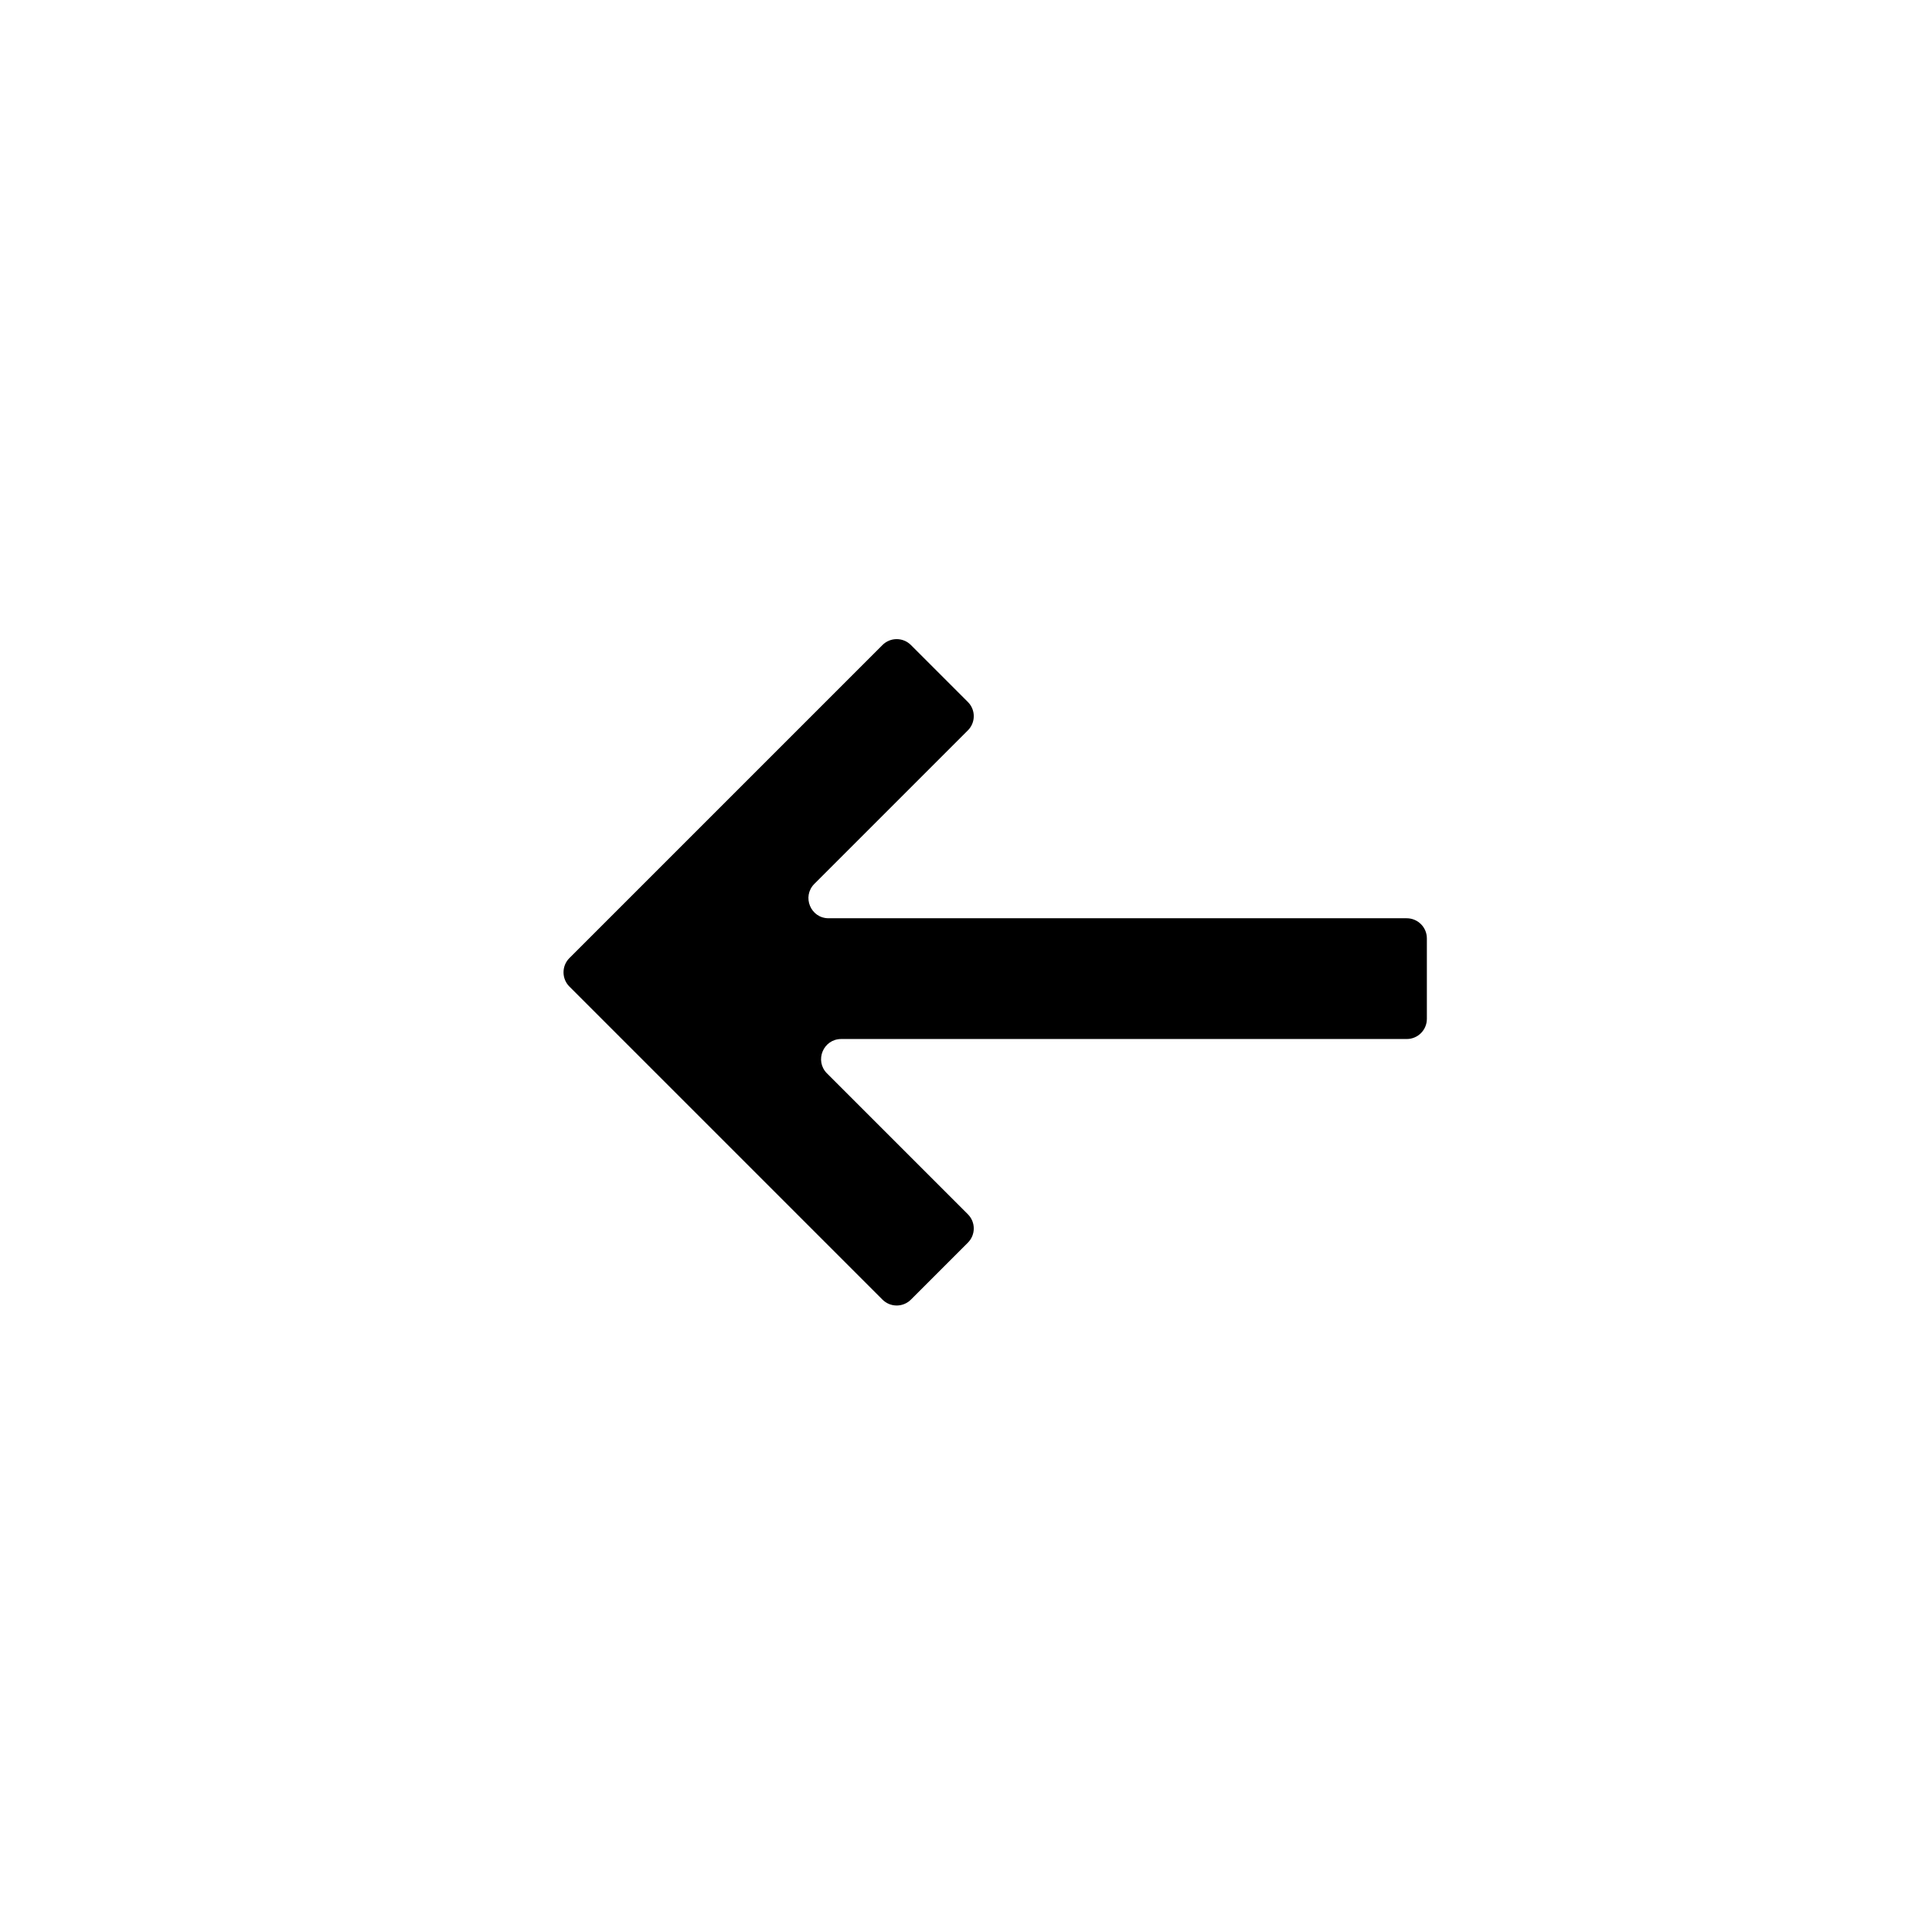 <svg width="24" height="24" viewBox="0 0 24 24" fill="black" xmlns="http://www.w3.org/2000/svg">
<path fill-rule="evenodd" clip-rule="evenodd" d="M7.073 12.255C6.976 12.158 6.976 11.999 7.073 11.902L7.957 11.018L10.962 8.013C11.06 7.915 11.218 7.915 11.316 8.013L12.023 8.72C12.121 8.817 12.121 8.976 12.023 9.073L10.116 10.98C9.959 11.138 10.07 11.407 10.293 11.407L17.475 11.407C17.613 11.407 17.725 11.519 17.725 11.657L17.725 12.657C17.725 12.795 17.613 12.907 17.475 12.907L10.45 12.907C10.227 12.907 10.116 13.176 10.273 13.334L12.023 15.084C12.121 15.181 12.121 15.34 12.023 15.437L11.316 16.144C11.218 16.242 11.06 16.242 10.962 16.144L7.073 12.255Z"/>
</svg>
